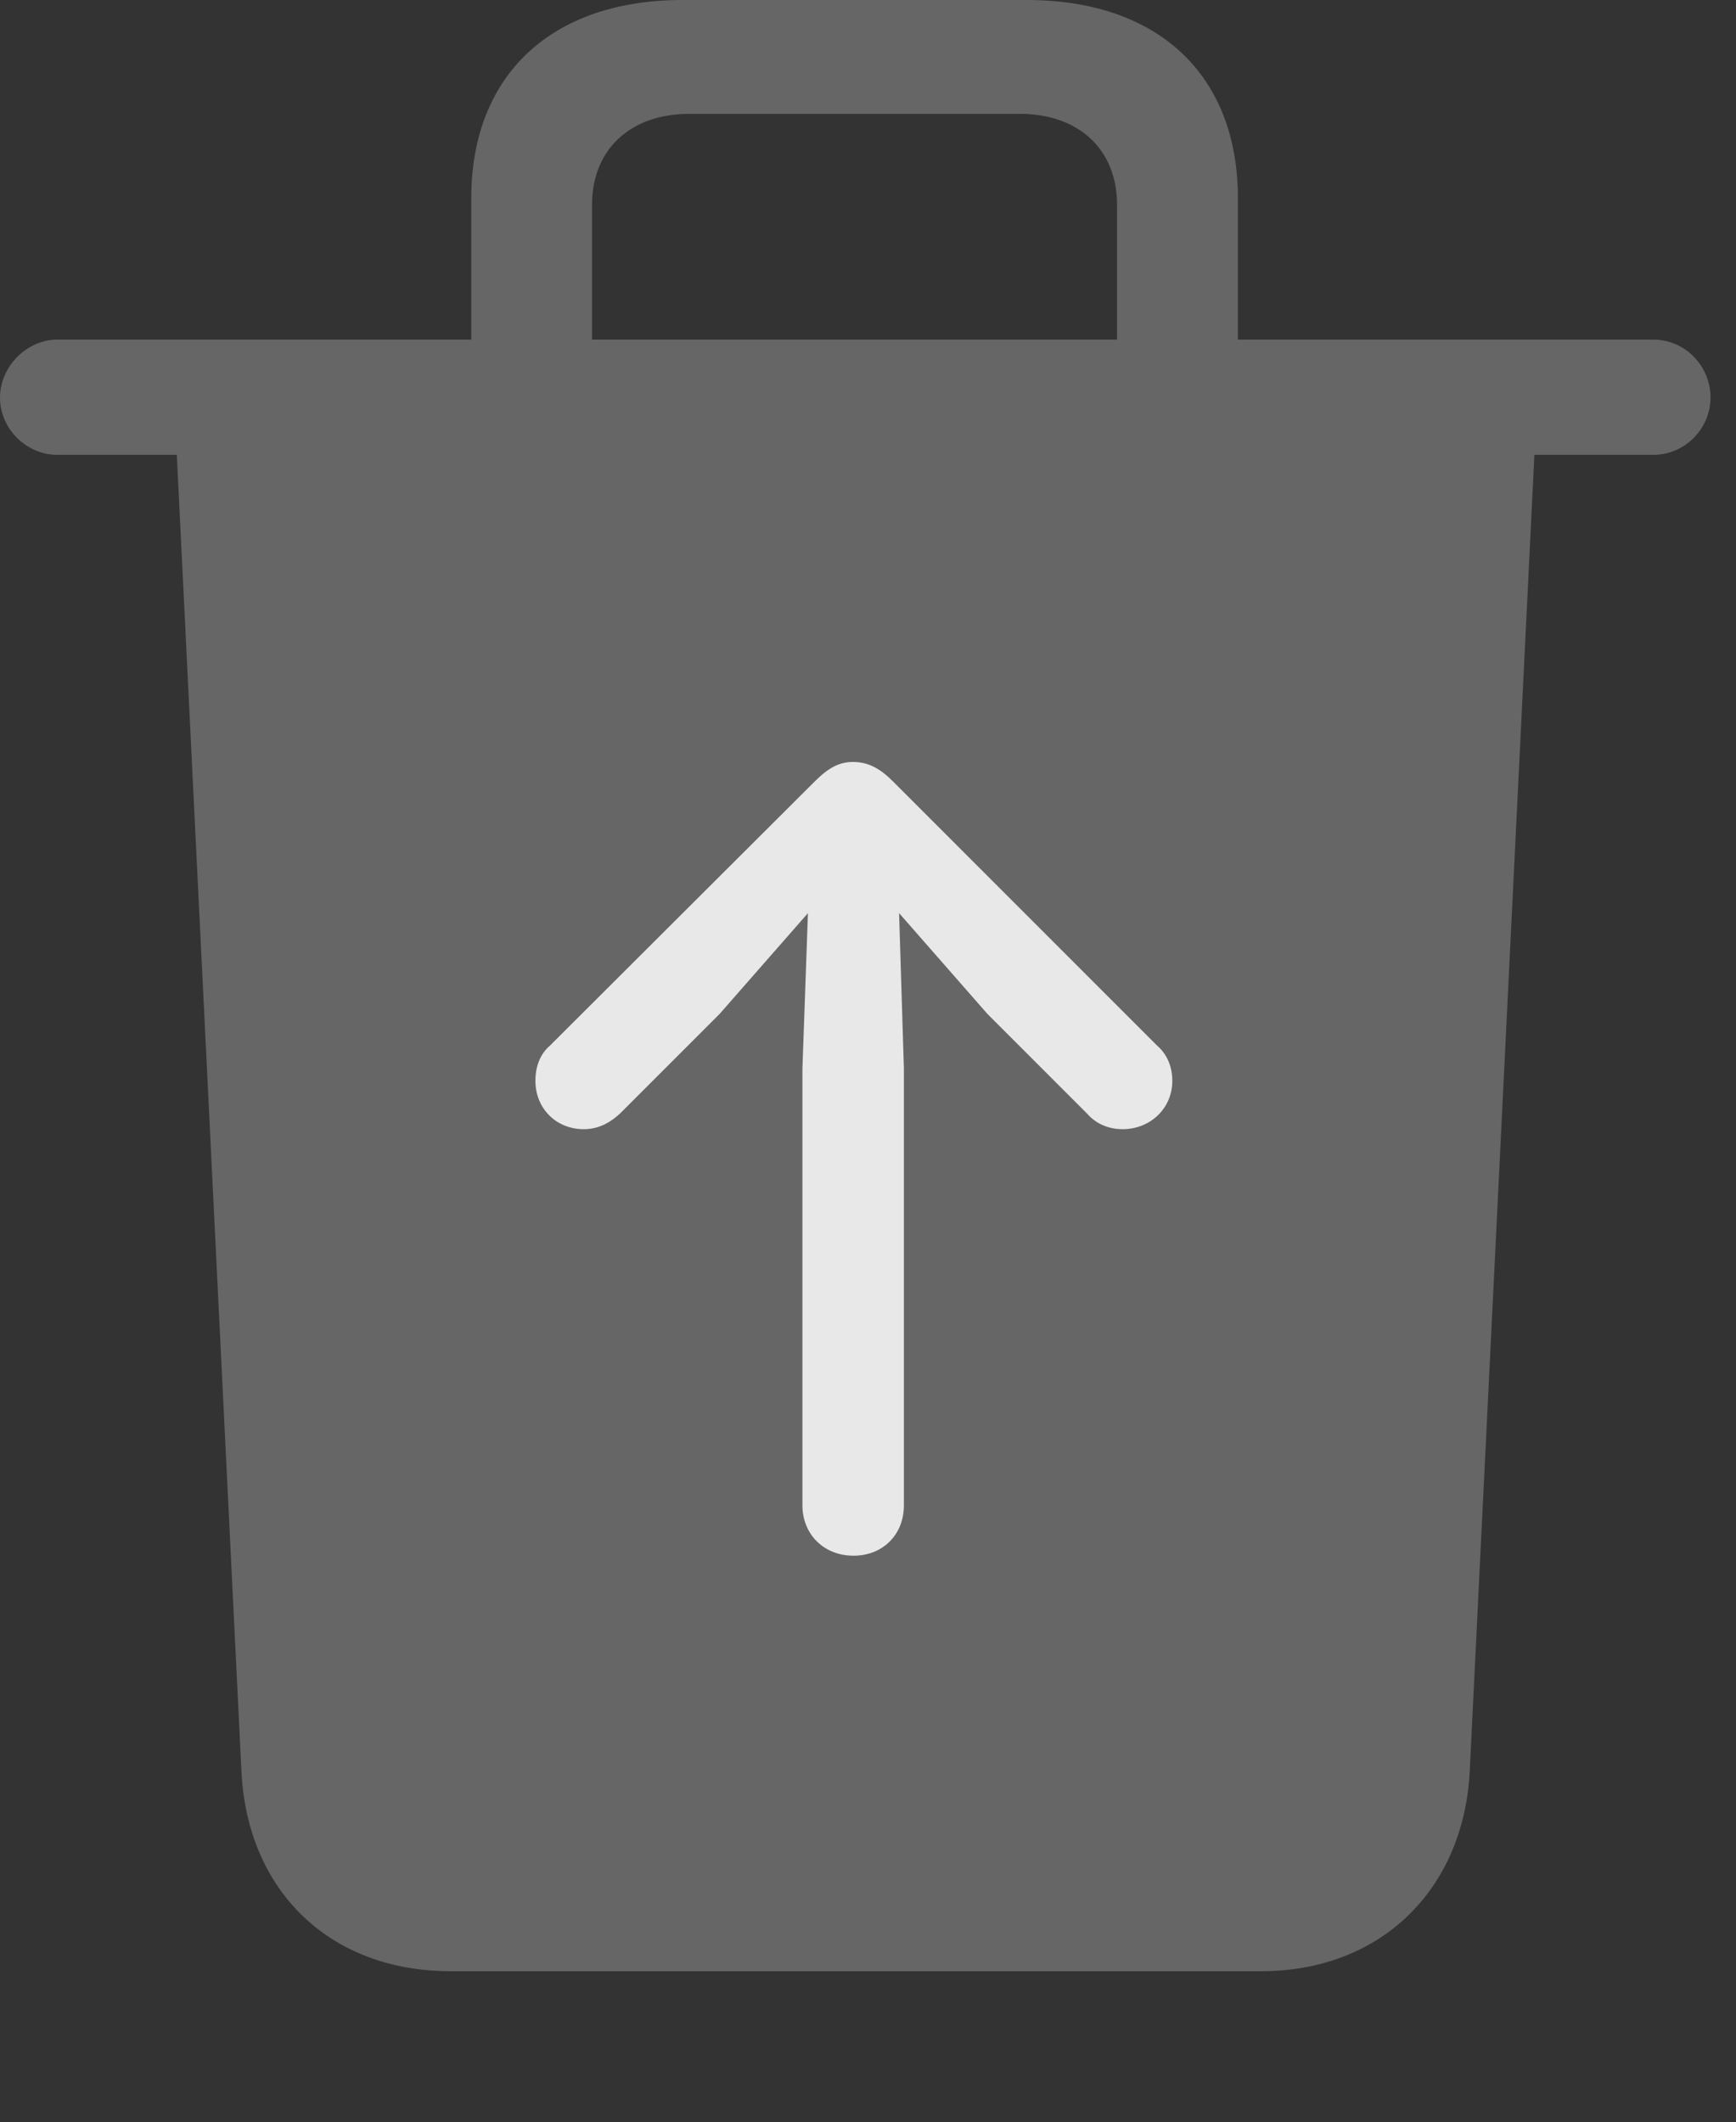 <?xml version="1.0" encoding="UTF-8"?>
<!--Generator: Apple Native CoreSVG 232.5-->
<!DOCTYPE svg
PUBLIC "-//W3C//DTD SVG 1.1//EN"
       "http://www.w3.org/Graphics/SVG/1.1/DTD/svg11.dtd">
<svg version="1.1" xmlns="http://www.w3.org/2000/svg" xmlns:xlink="http://www.w3.org/1999/xlink" width="24.57" height="30.029">
 <rect width="100%" height="100%" fill="#333333" stroke="none"/>
 <g>
  <rect height="30.029" opacity="0" width="24.57" x="0" y="0"/>
  <path d="M6.67 5.586L8.379 5.586L8.379 2.9C8.379 2.119 8.916 1.611 9.756 1.611L14.434 1.611C15.273 1.611 15.81 2.119 15.81 2.9L15.81 5.586L17.52 5.586L17.52 2.803C17.52 1.064 16.396 0 14.531 0L9.658 0C7.803 0 6.67 1.064 6.67 2.803ZM0.811 6.436L23.398 6.436C23.848 6.436 24.209 6.064 24.209 5.625C24.209 5.176 23.848 4.805 23.398 4.805L0.811 4.805C0.381 4.805 0 5.186 0 5.625C0 6.074 0.381 6.436 0.811 6.436ZM6.377 27.891L17.852 27.891C19.531 27.891 20.713 26.748 20.801 25.068L21.729 6.182L2.49 6.182L3.418 25.078C3.506 26.758 4.668 27.891 6.377 27.891Z" fill="#ffffff" fill-opacity="0.25"/>
  <path d="M12.08 22.012C11.66 22.012 11.357 21.709 11.357 21.299L11.357 15.117L11.435 12.92L10.185 14.346L8.779 15.752C8.643 15.879 8.477 15.977 8.262 15.977C7.871 15.977 7.578 15.684 7.578 15.293C7.578 15.088 7.646 14.912 7.783 14.795L11.533 11.055C11.729 10.859 11.885 10.781 12.07 10.781C12.295 10.781 12.461 10.879 12.637 11.055L16.377 14.795C16.514 14.912 16.592 15.088 16.592 15.293C16.592 15.684 16.279 15.977 15.889 15.977C15.684 15.977 15.508 15.898 15.381 15.752L13.975 14.346L12.725 12.92L12.793 15.117L12.793 21.299C12.793 21.719 12.49 22.012 12.08 22.012Z" fill="#ffffff" fill-opacity="0.85"/>
 </g>
</svg>
